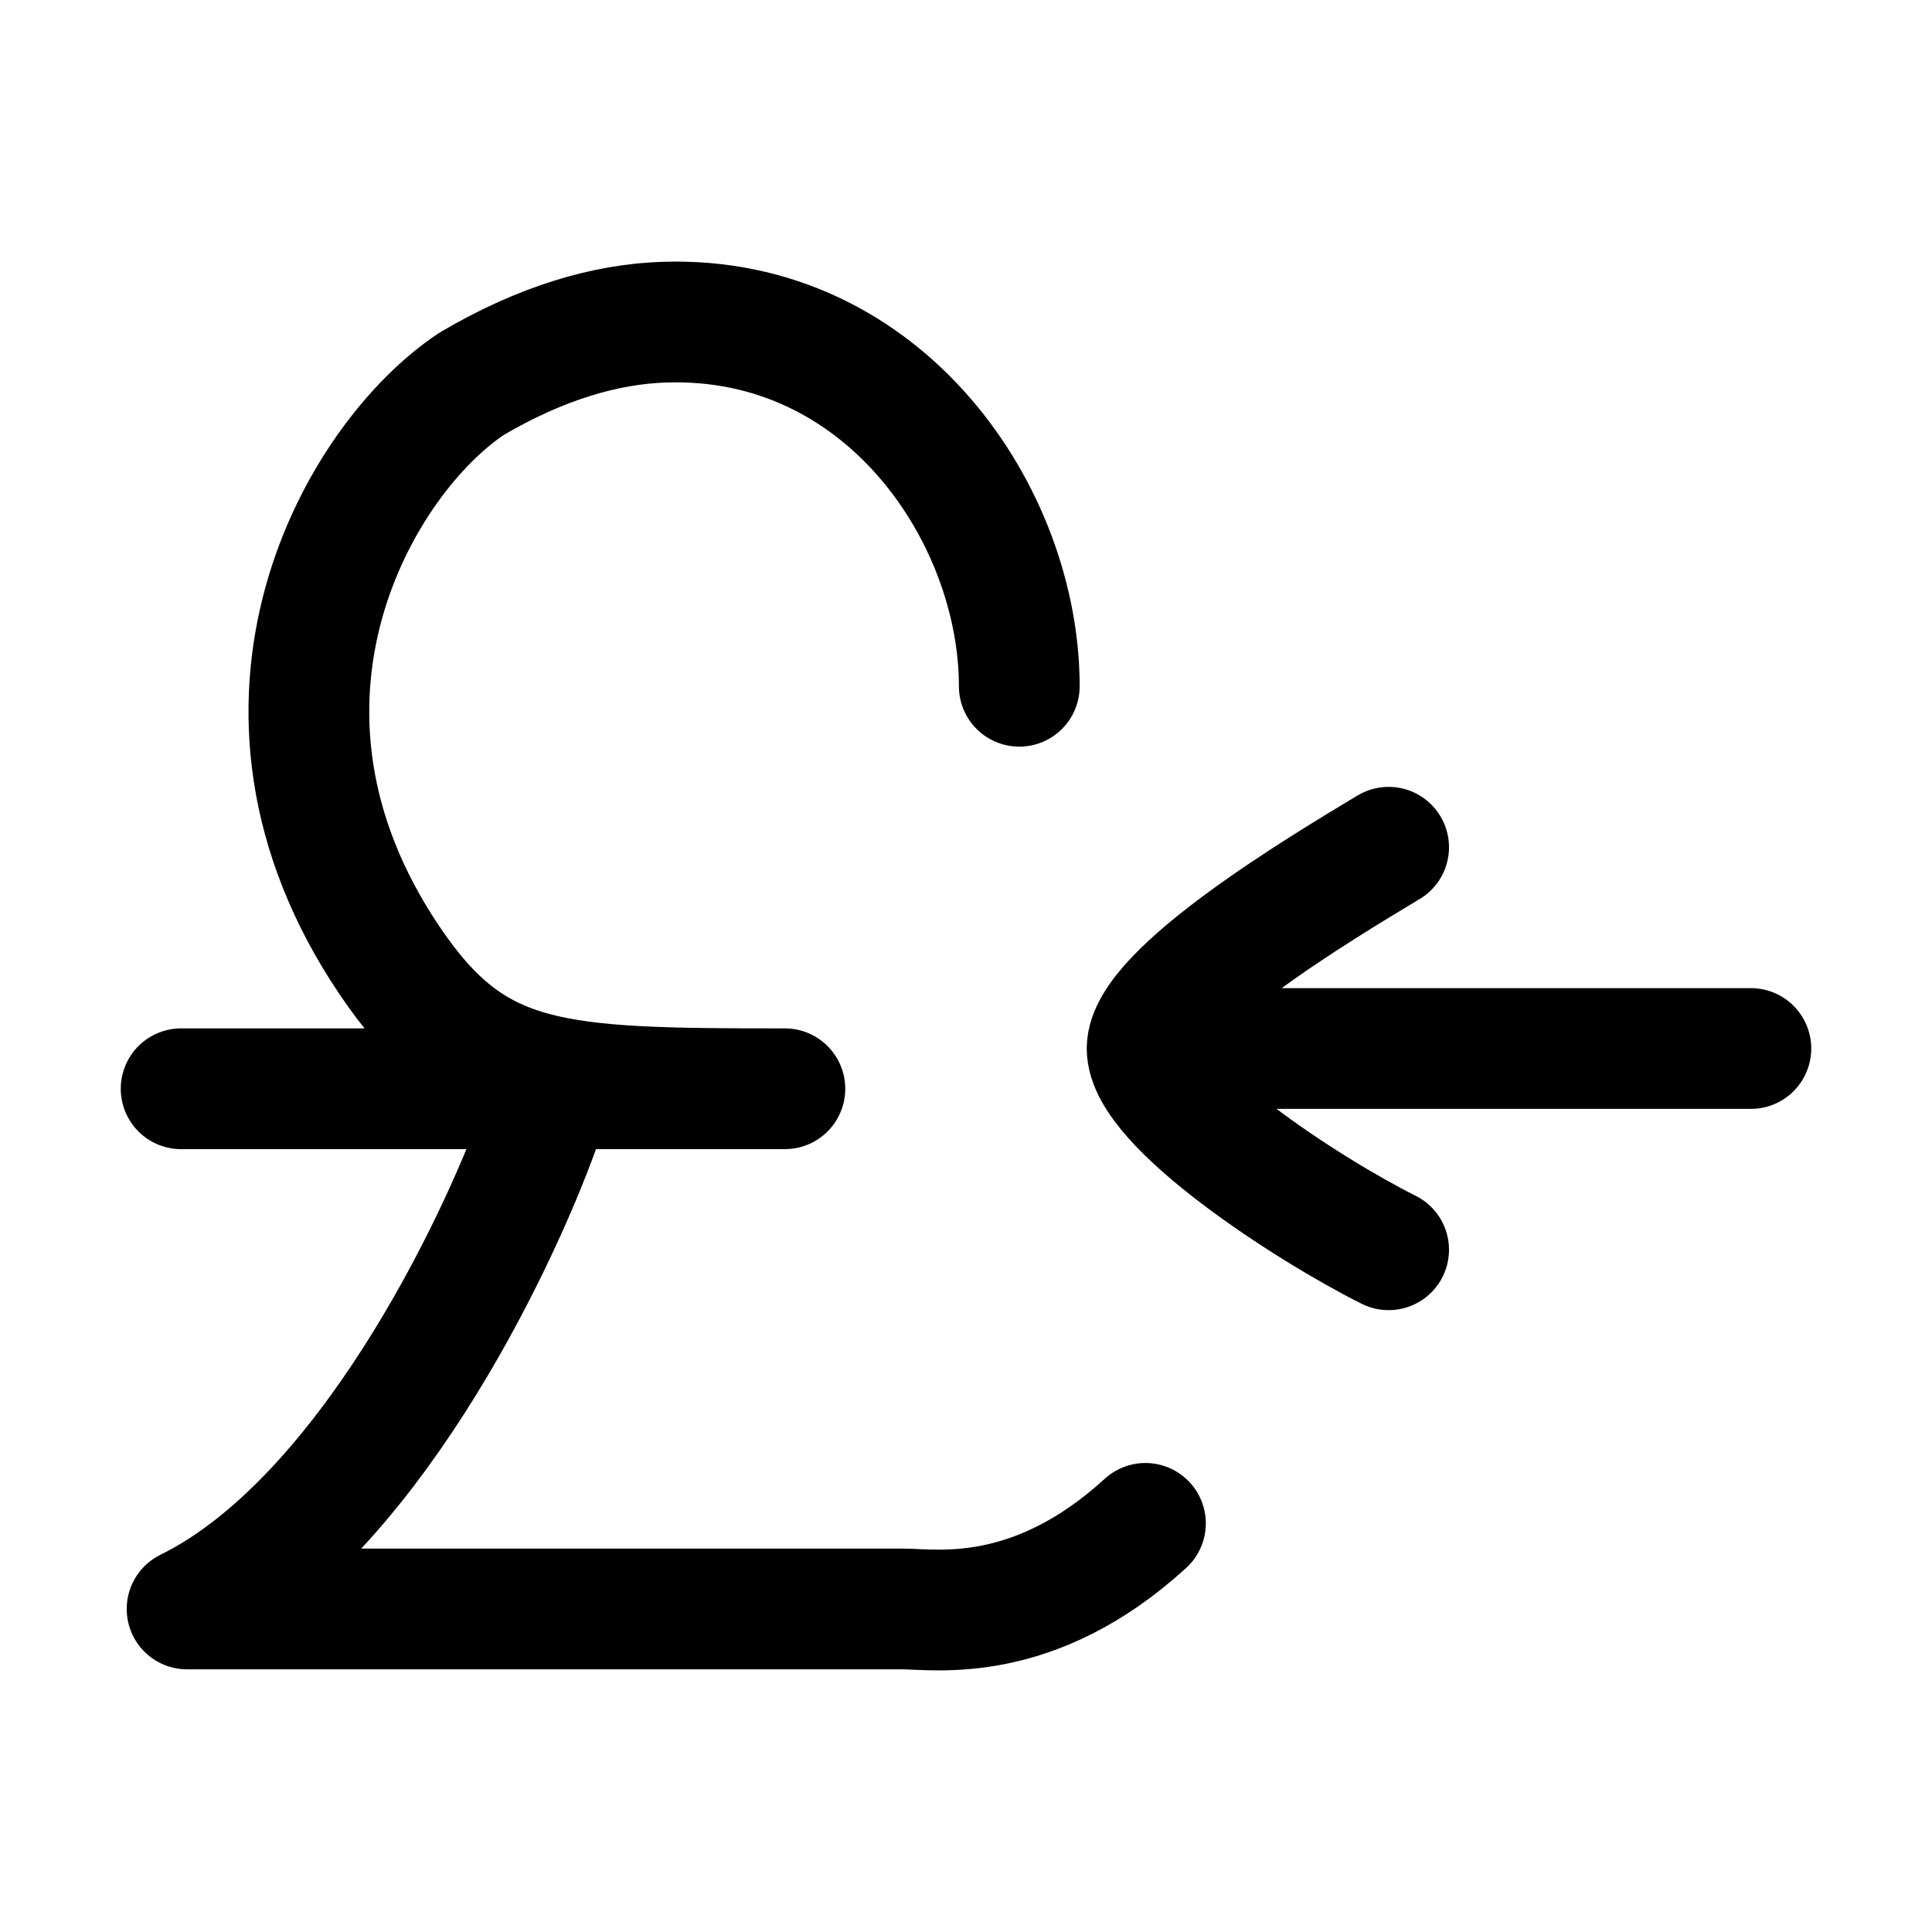 <svg xmlns="http://www.w3.org/2000/svg" width="3em" height="3em" viewBox="0 0 24 24"><path fill="none" stroke="currentColor" stroke-linecap="round" stroke-linejoin="round" stroke-width="1.5" d="M14.25 13.025h7.5m-7.5 0c0 .7 2 2 3 2.5m-3-2.5c0-.7 2.167-2 3-2.5m-4.588-2c0-2.12-1.67-4.614-4.412-4.523c-.725.024-1.525.256-2.39.765c-1.388.918-3.18 3.969-1.017 7.17c1.052 1.557 2.024 1.588 4.907 1.588h-7.5m4.453.482c-.538 1.494-2.168 4.892-4.379 5.98h8.886c.408 0 1.624.212 3.019-1.063" color="currentColor"/></svg>